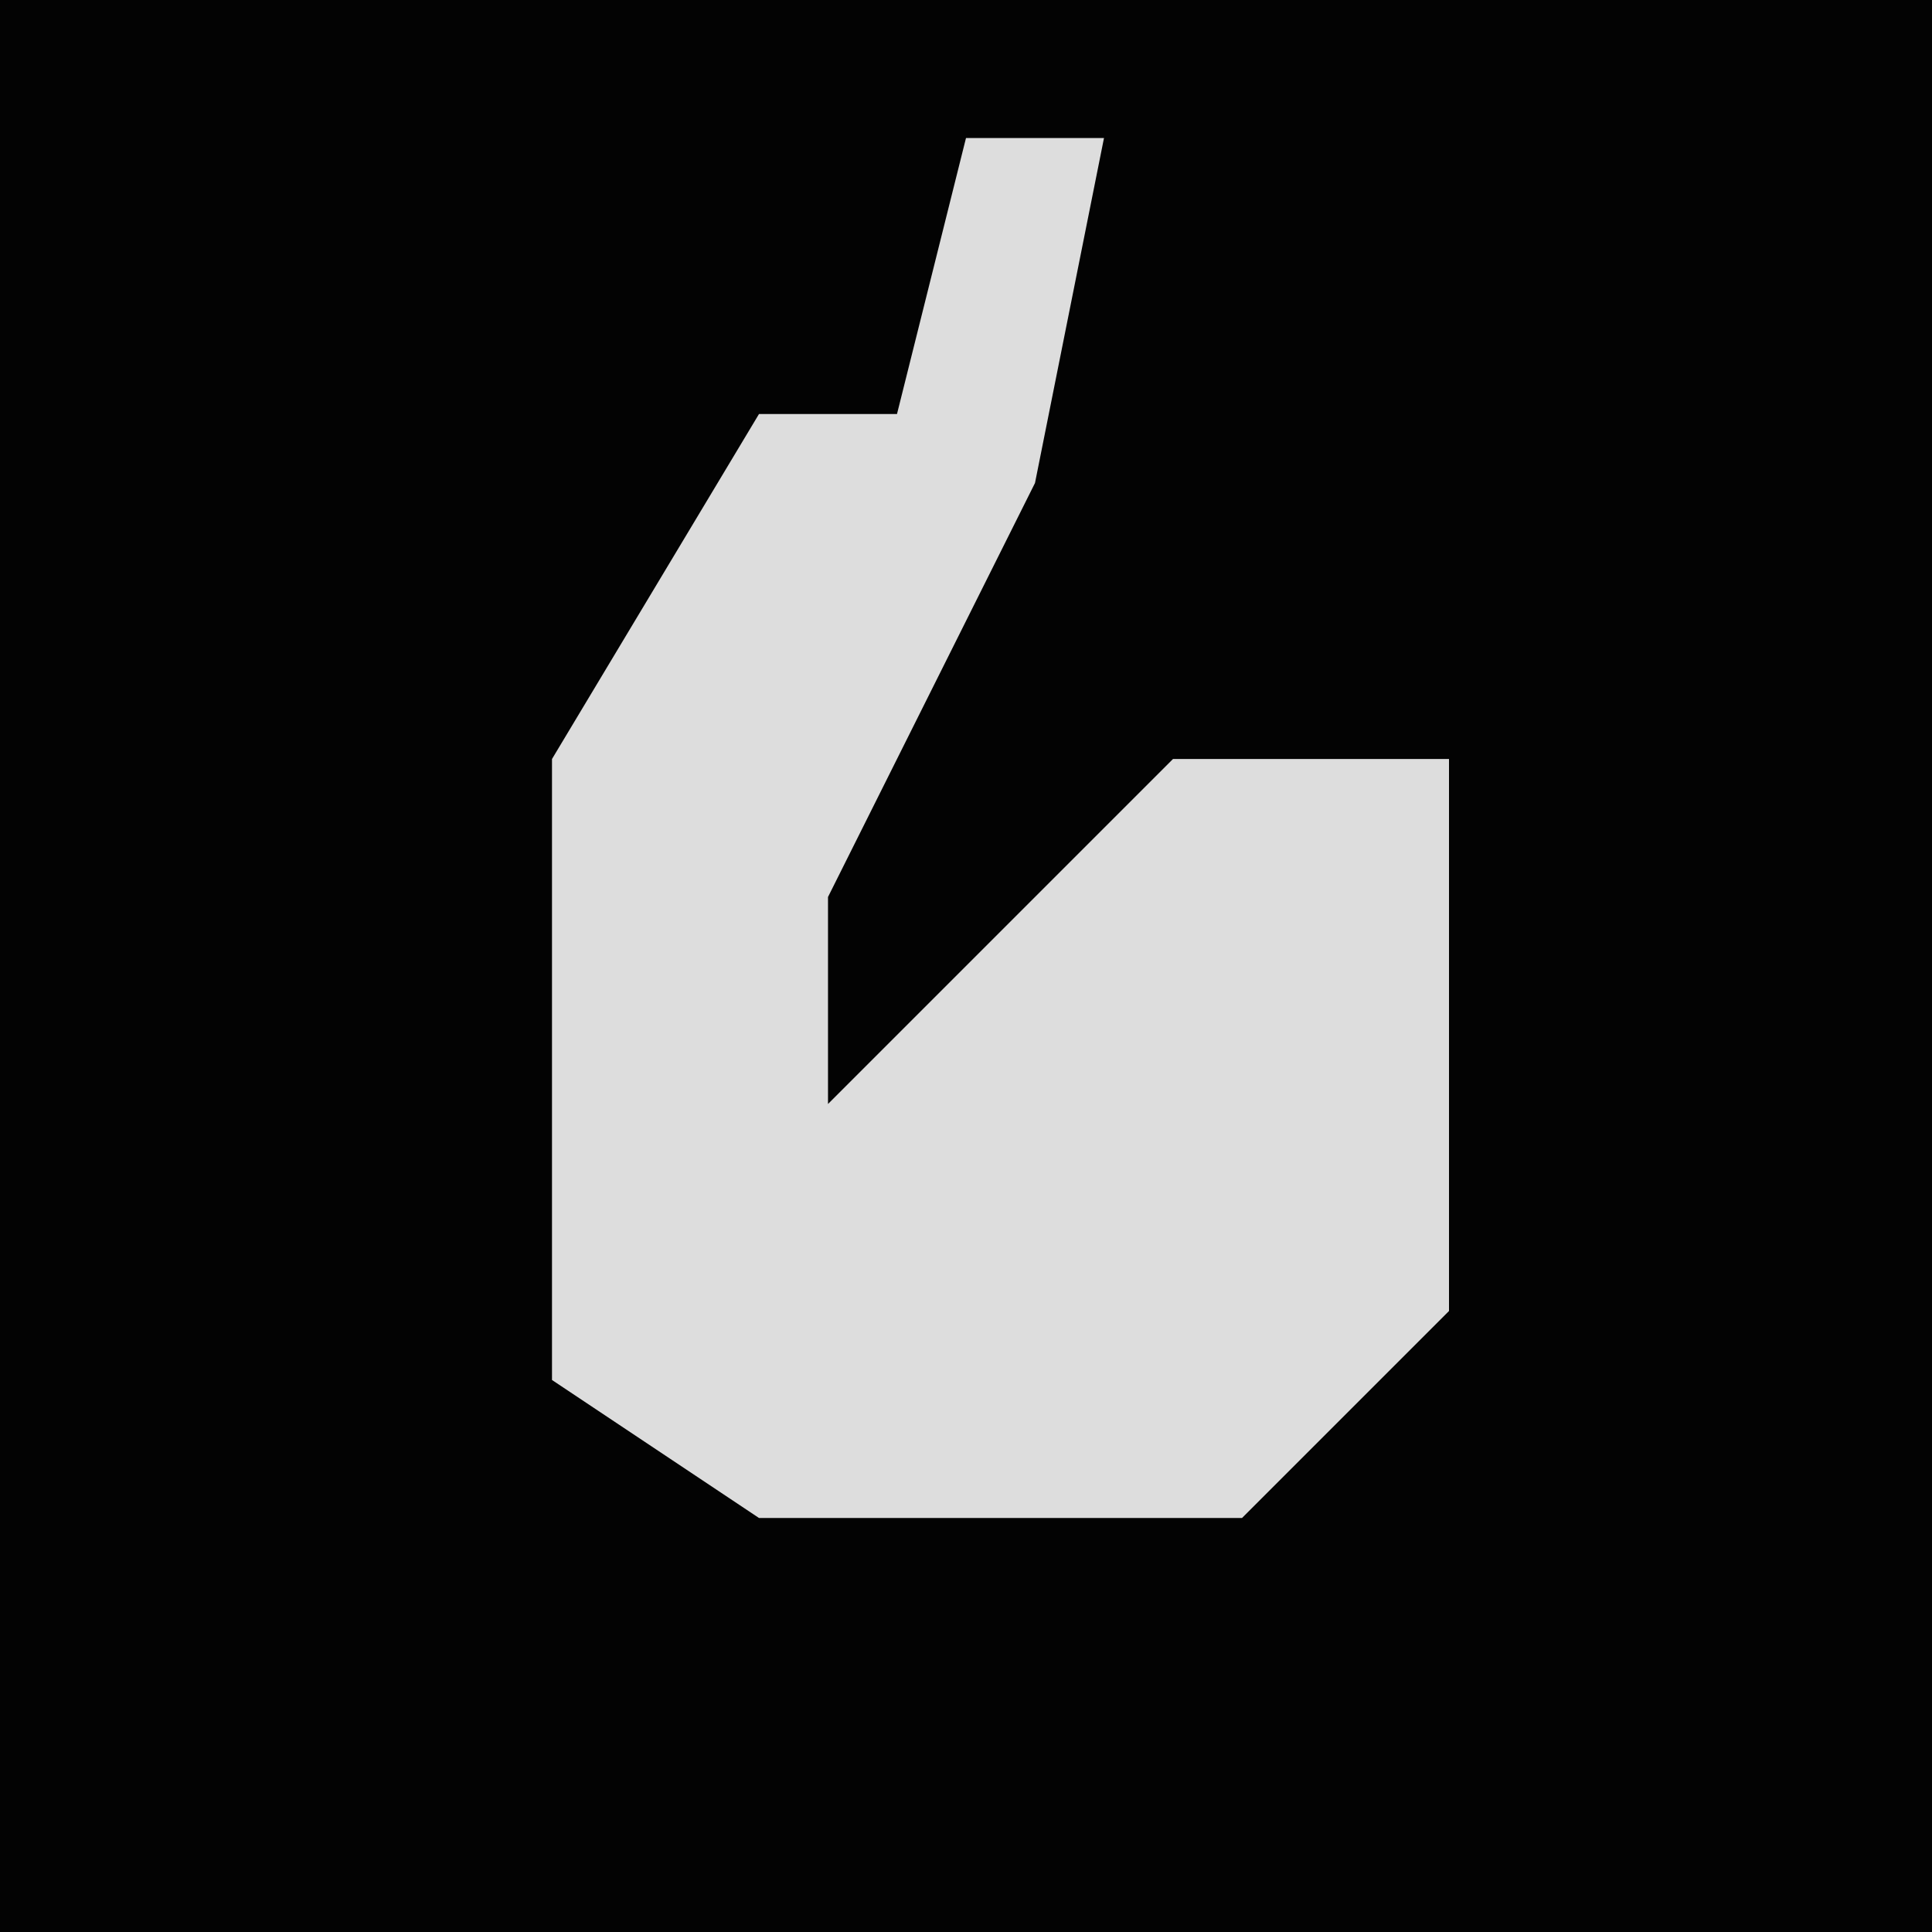 <?xml version="1.0" encoding="UTF-8"?>
<svg version="1.1" xmlns="http://www.w3.org/2000/svg" width="28" height="28">
<path d="M0,0 L28,0 L28,28 L0,28 Z " fill="#030303" transform="translate(0,0)"/>
<path d="M0,0 L2,0 L1,5 L-2,11 L-2,14 L3,9 L7,9 L7,17 L4,20 L-3,20 L-6,18 L-6,9 L-3,4 L-1,4 Z " fill="#DDDDDD" transform="translate(14,2)"/>
</svg>
